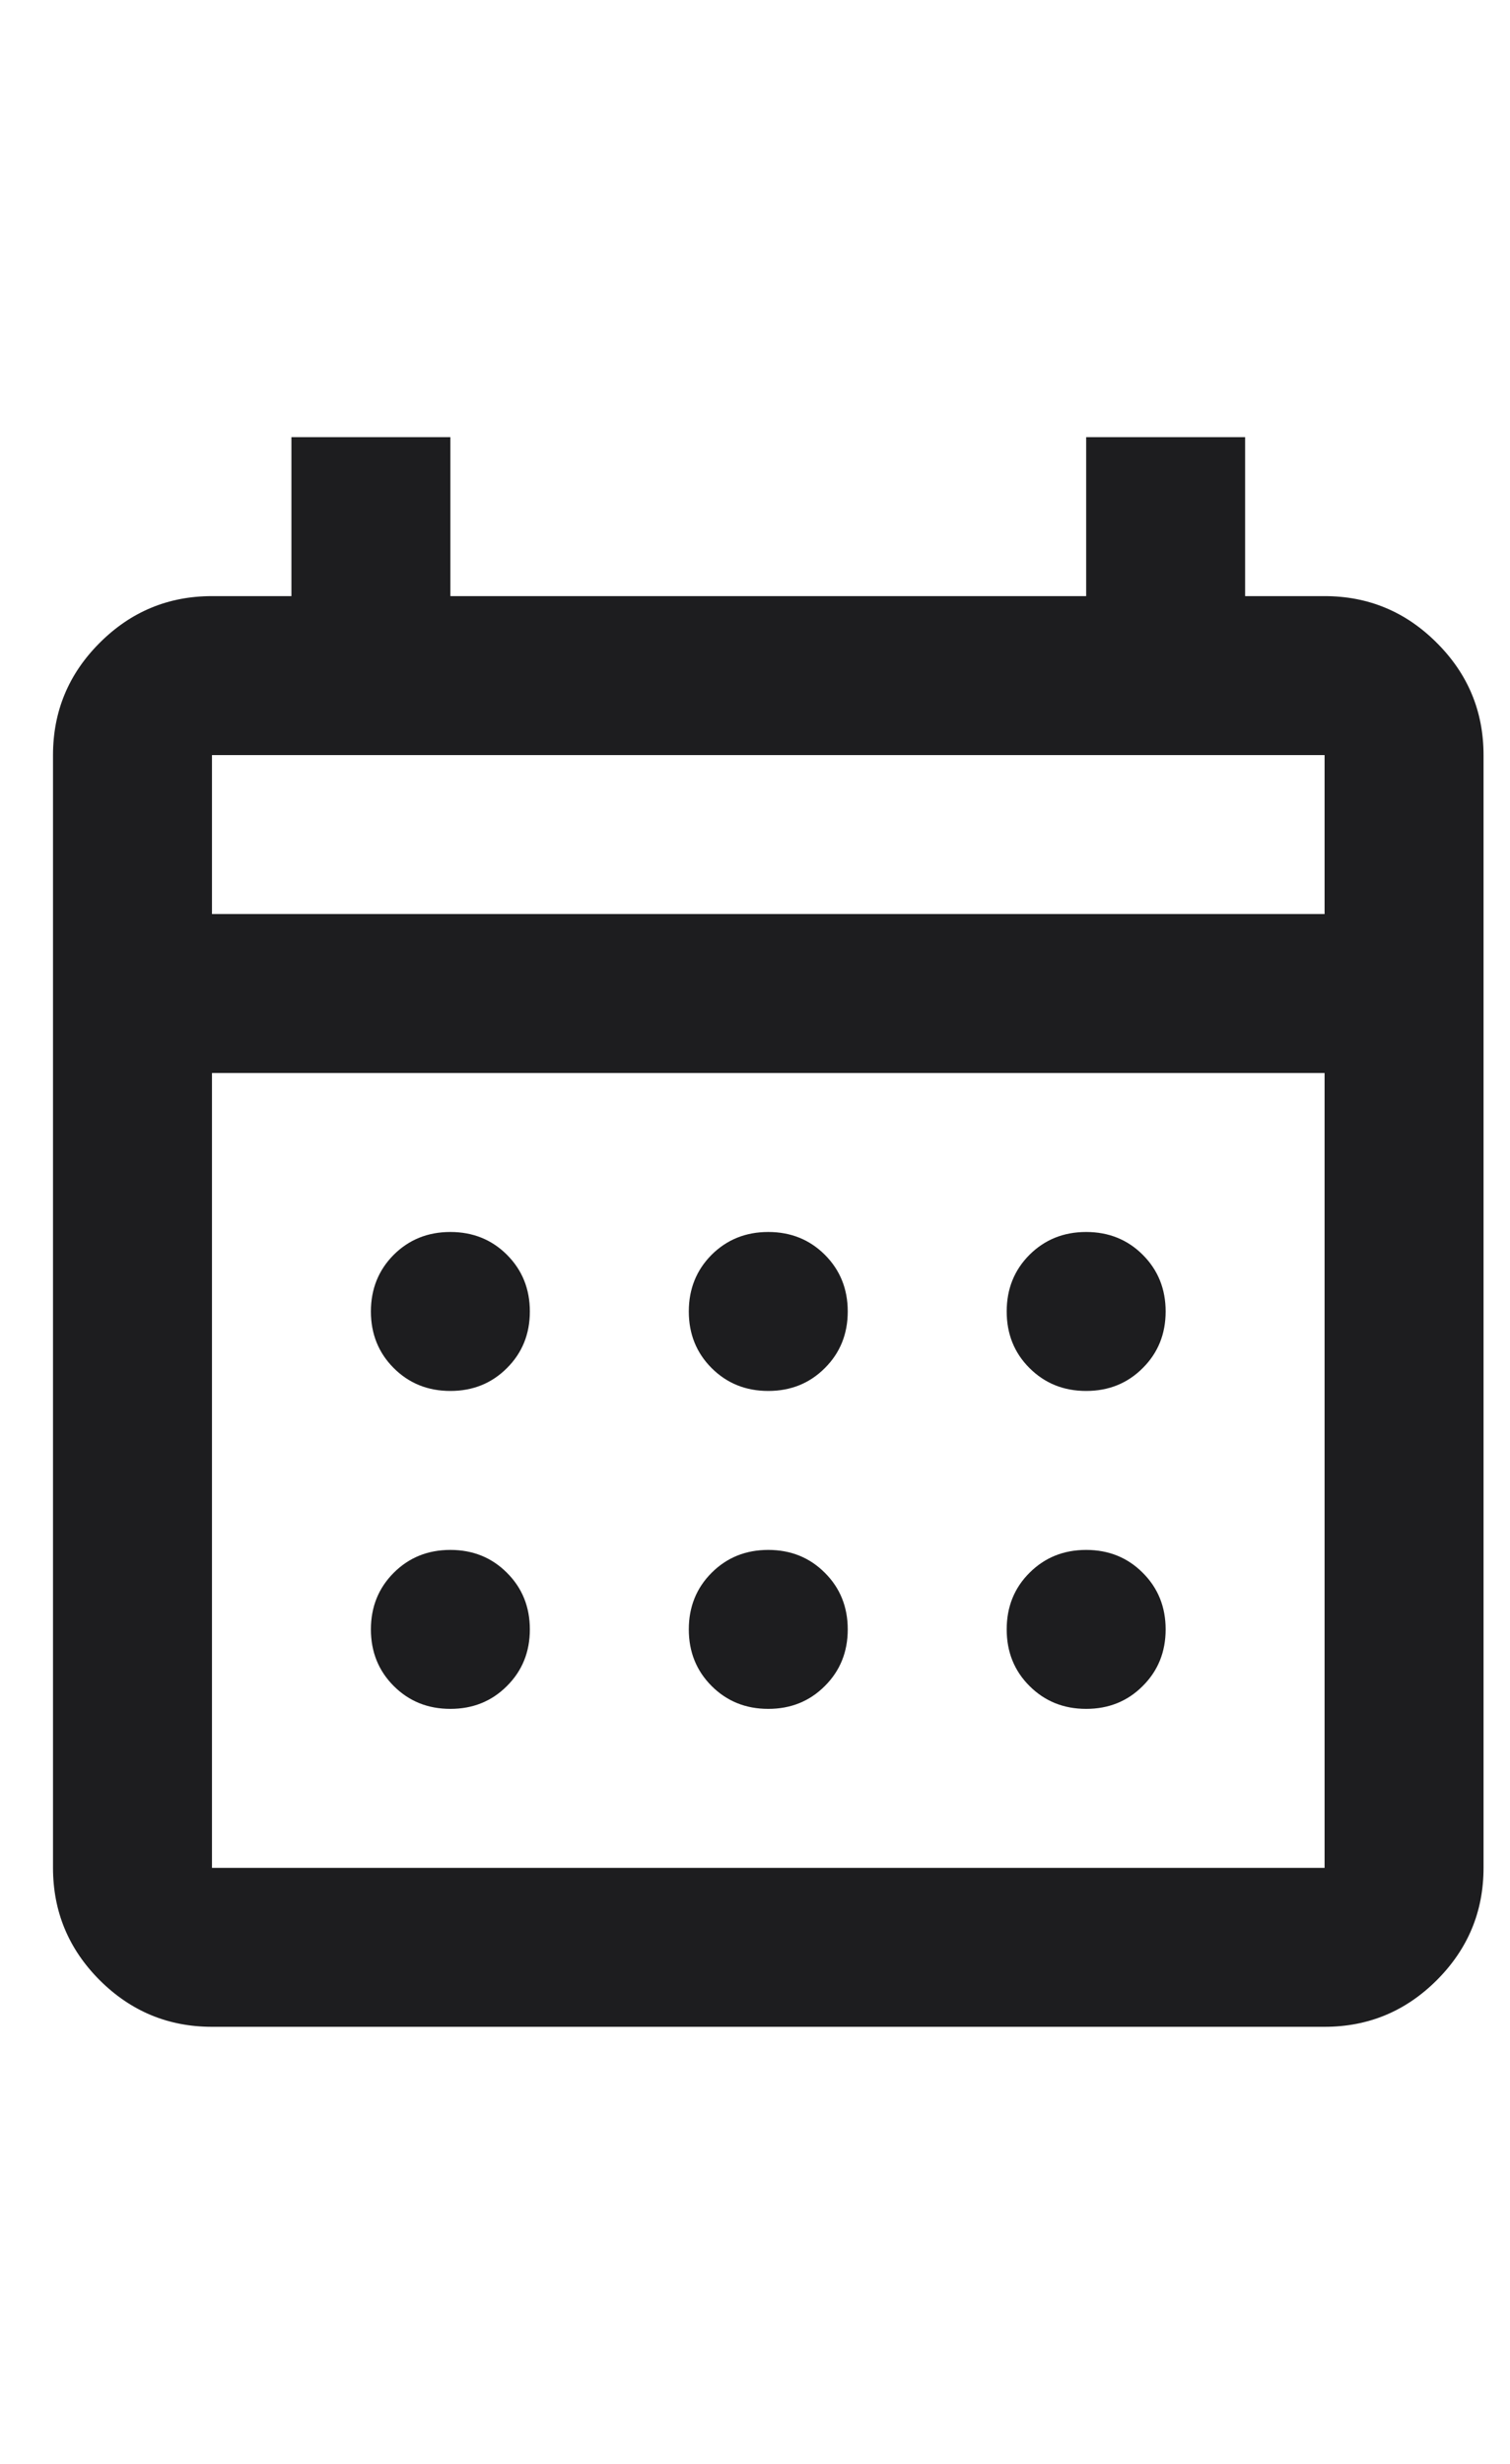 <svg width="19" height="31" viewBox="0 0 19 31" fill="none" xmlns="http://www.w3.org/2000/svg">
<path d="M2.667 25.5C2.117 25.5 1.646 25.304 1.254 24.913C0.863 24.521 0.667 24.05 0.667 23.5V9.5C0.667 8.95 0.863 8.479 1.254 8.088C1.646 7.696 2.117 7.5 2.667 7.5H3.667V5.5H5.667V7.5H13.667V5.5H15.667V7.5H16.667C17.217 7.5 17.688 7.696 18.079 8.088C18.471 8.479 18.667 8.95 18.667 9.5V23.5C18.667 24.05 18.471 24.521 18.079 24.913C17.688 25.304 17.217 25.5 16.667 25.5H2.667ZM2.667 23.5H16.667V13.5H2.667V23.5ZM2.667 11.5H16.667V9.5H2.667V11.5ZM9.667 17.5C9.383 17.5 9.146 17.404 8.954 17.212C8.763 17.021 8.667 16.783 8.667 16.5C8.667 16.217 8.763 15.979 8.954 15.787C9.146 15.596 9.383 15.5 9.667 15.5C9.95 15.5 10.188 15.596 10.379 15.787C10.571 15.979 10.667 16.217 10.667 16.5C10.667 16.783 10.571 17.021 10.379 17.212C10.188 17.404 9.95 17.5 9.667 17.5ZM5.667 17.5C5.383 17.5 5.146 17.404 4.954 17.212C4.763 17.021 4.667 16.783 4.667 16.5C4.667 16.217 4.763 15.979 4.954 15.787C5.146 15.596 5.383 15.5 5.667 15.5C5.95 15.5 6.188 15.596 6.379 15.787C6.571 15.979 6.667 16.217 6.667 16.5C6.667 16.783 6.571 17.021 6.379 17.212C6.188 17.404 5.95 17.5 5.667 17.5ZM13.667 17.5C13.383 17.5 13.146 17.404 12.954 17.212C12.762 17.021 12.667 16.783 12.667 16.5C12.667 16.217 12.762 15.979 12.954 15.787C13.146 15.596 13.383 15.5 13.667 15.5C13.95 15.5 14.188 15.596 14.379 15.787C14.571 15.979 14.667 16.217 14.667 16.5C14.667 16.783 14.571 17.021 14.379 17.212C14.188 17.404 13.95 17.5 13.667 17.5ZM9.667 21.5C9.383 21.5 9.146 21.404 8.954 21.212C8.763 21.021 8.667 20.783 8.667 20.5C8.667 20.217 8.763 19.979 8.954 19.788C9.146 19.596 9.383 19.5 9.667 19.5C9.95 19.5 10.188 19.596 10.379 19.788C10.571 19.979 10.667 20.217 10.667 20.5C10.667 20.783 10.571 21.021 10.379 21.212C10.188 21.404 9.95 21.5 9.667 21.5ZM5.667 21.5C5.383 21.5 5.146 21.404 4.954 21.212C4.763 21.021 4.667 20.783 4.667 20.5C4.667 20.217 4.763 19.979 4.954 19.788C5.146 19.596 5.383 19.5 5.667 19.5C5.95 19.5 6.188 19.596 6.379 19.788C6.571 19.979 6.667 20.217 6.667 20.5C6.667 20.783 6.571 21.021 6.379 21.212C6.188 21.404 5.95 21.5 5.667 21.5ZM13.667 21.5C13.383 21.5 13.146 21.404 12.954 21.212C12.762 21.021 12.667 20.783 12.667 20.5C12.667 20.217 12.762 19.979 12.954 19.788C13.146 19.596 13.383 19.5 13.667 19.5C13.95 19.5 14.188 19.596 14.379 19.788C14.571 19.979 14.667 20.217 14.667 20.5C14.667 20.783 14.571 21.021 14.379 21.212C14.188 21.404 13.95 21.5 13.667 21.5Z" fill="#1D1D1F"/>
</svg>
